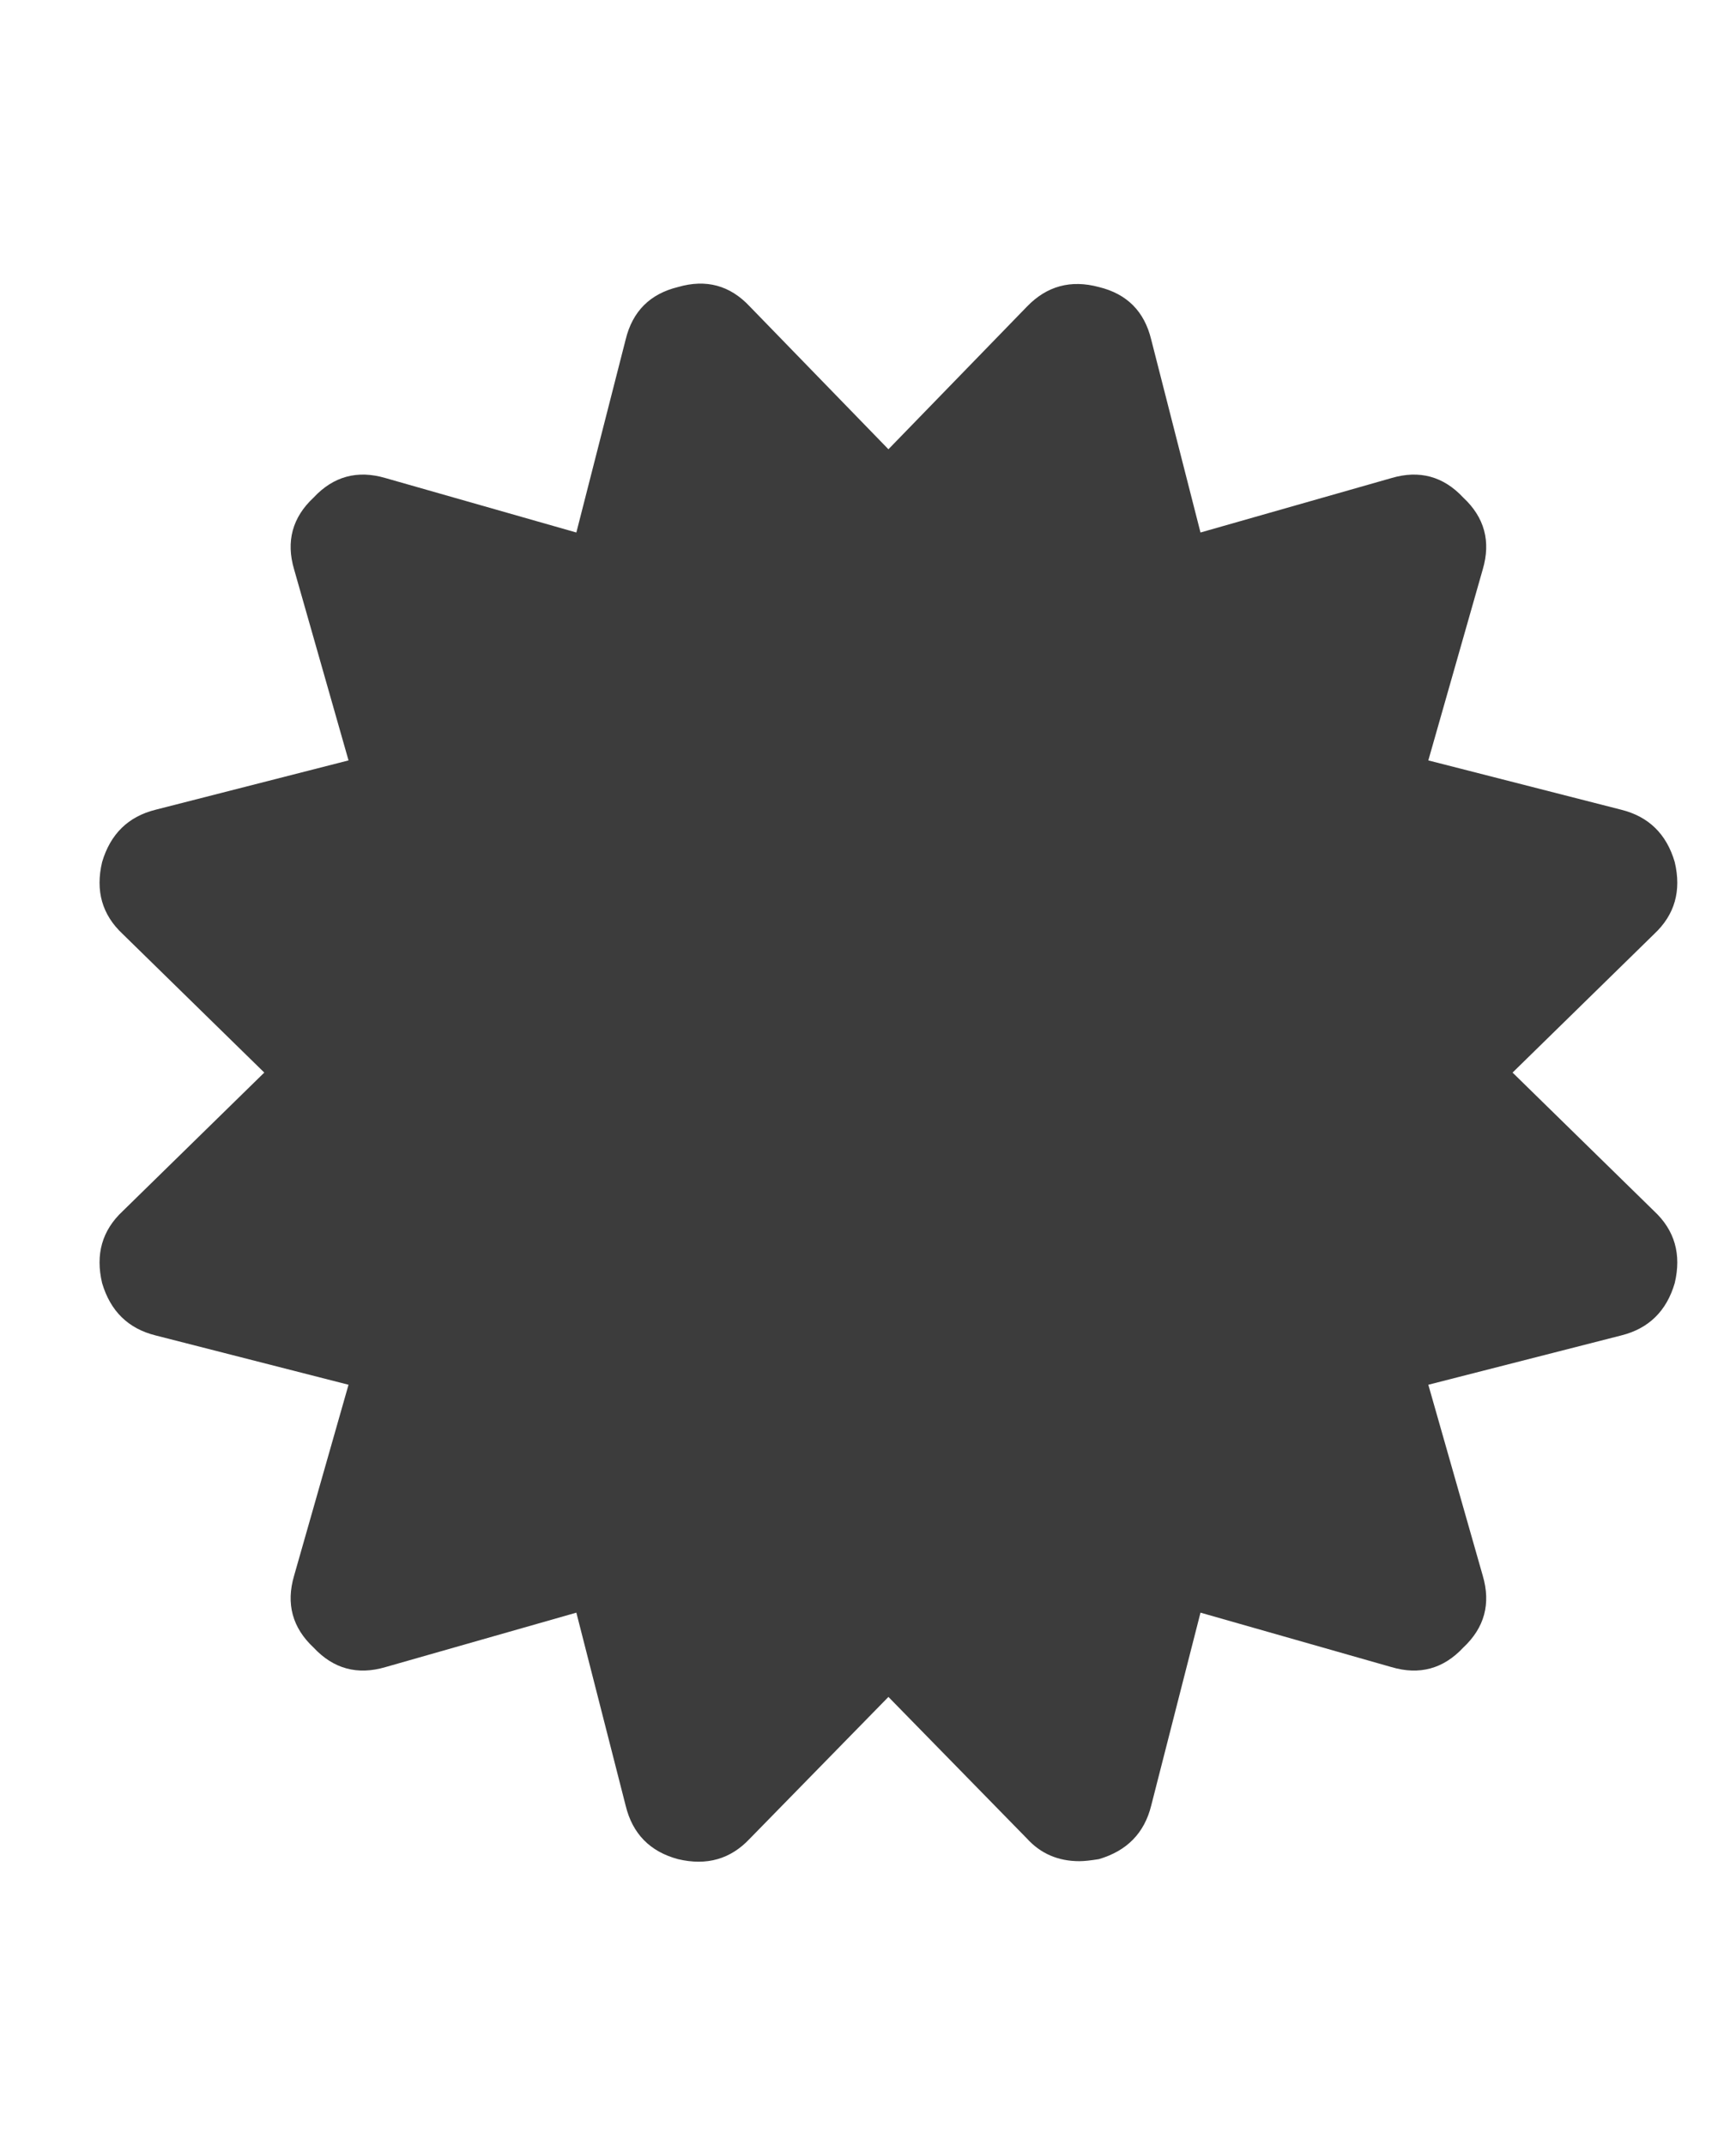<svg width="17" height="21" viewBox="0 0 17 21" fill="none" xmlns="http://www.w3.org/2000/svg">
  <path d="M14.812 10.5L16.199 11.857C16.4 12.045 16.467 12.279 16.4 12.561C16.32 12.835 16.145 13.006 15.877 13.073L13.987 13.556L14.52 15.425C14.601 15.7 14.537 15.935 14.329 16.129C14.135 16.337 13.9 16.401 13.626 16.32L11.756 15.787L11.273 17.677C11.206 17.945 11.036 18.119 10.761 18.2C10.68 18.213 10.617 18.22 10.57 18.22C10.362 18.22 10.191 18.146 10.057 17.999L8.7 16.612L7.343 17.999C7.155 18.2 6.921 18.267 6.639 18.2C6.365 18.126 6.194 17.952 6.127 17.677L5.644 15.787L3.775 16.32C3.5 16.401 3.265 16.337 3.071 16.129C2.863 15.935 2.799 15.7 2.88 15.425L3.413 13.556L1.523 13.073C1.255 13.006 1.081 12.835 1 12.561C0.933 12.279 1 12.045 1.201 11.857L2.588 10.5L1.201 9.143C1 8.955 0.933 8.721 1 8.439C1.081 8.165 1.255 7.994 1.523 7.927L3.413 7.444L2.88 5.574C2.799 5.3 2.863 5.065 3.071 4.871C3.265 4.663 3.5 4.599 3.775 4.68L5.644 5.213L6.127 3.323C6.194 3.048 6.365 2.877 6.639 2.81C6.914 2.73 7.149 2.793 7.343 3.001L8.7 4.398L10.057 3.001C10.251 2.8 10.486 2.736 10.761 2.81C11.036 2.877 11.206 3.048 11.273 3.323L11.756 5.213L13.626 4.68C13.9 4.599 14.135 4.663 14.329 4.871C14.537 5.065 14.601 5.3 14.52 5.574L13.987 7.444L15.877 7.927C16.145 7.994 16.32 8.165 16.4 8.439C16.467 8.721 16.4 8.955 16.199 9.143L14.812 10.5Z" fill="#3C3C3C" />
</svg>
